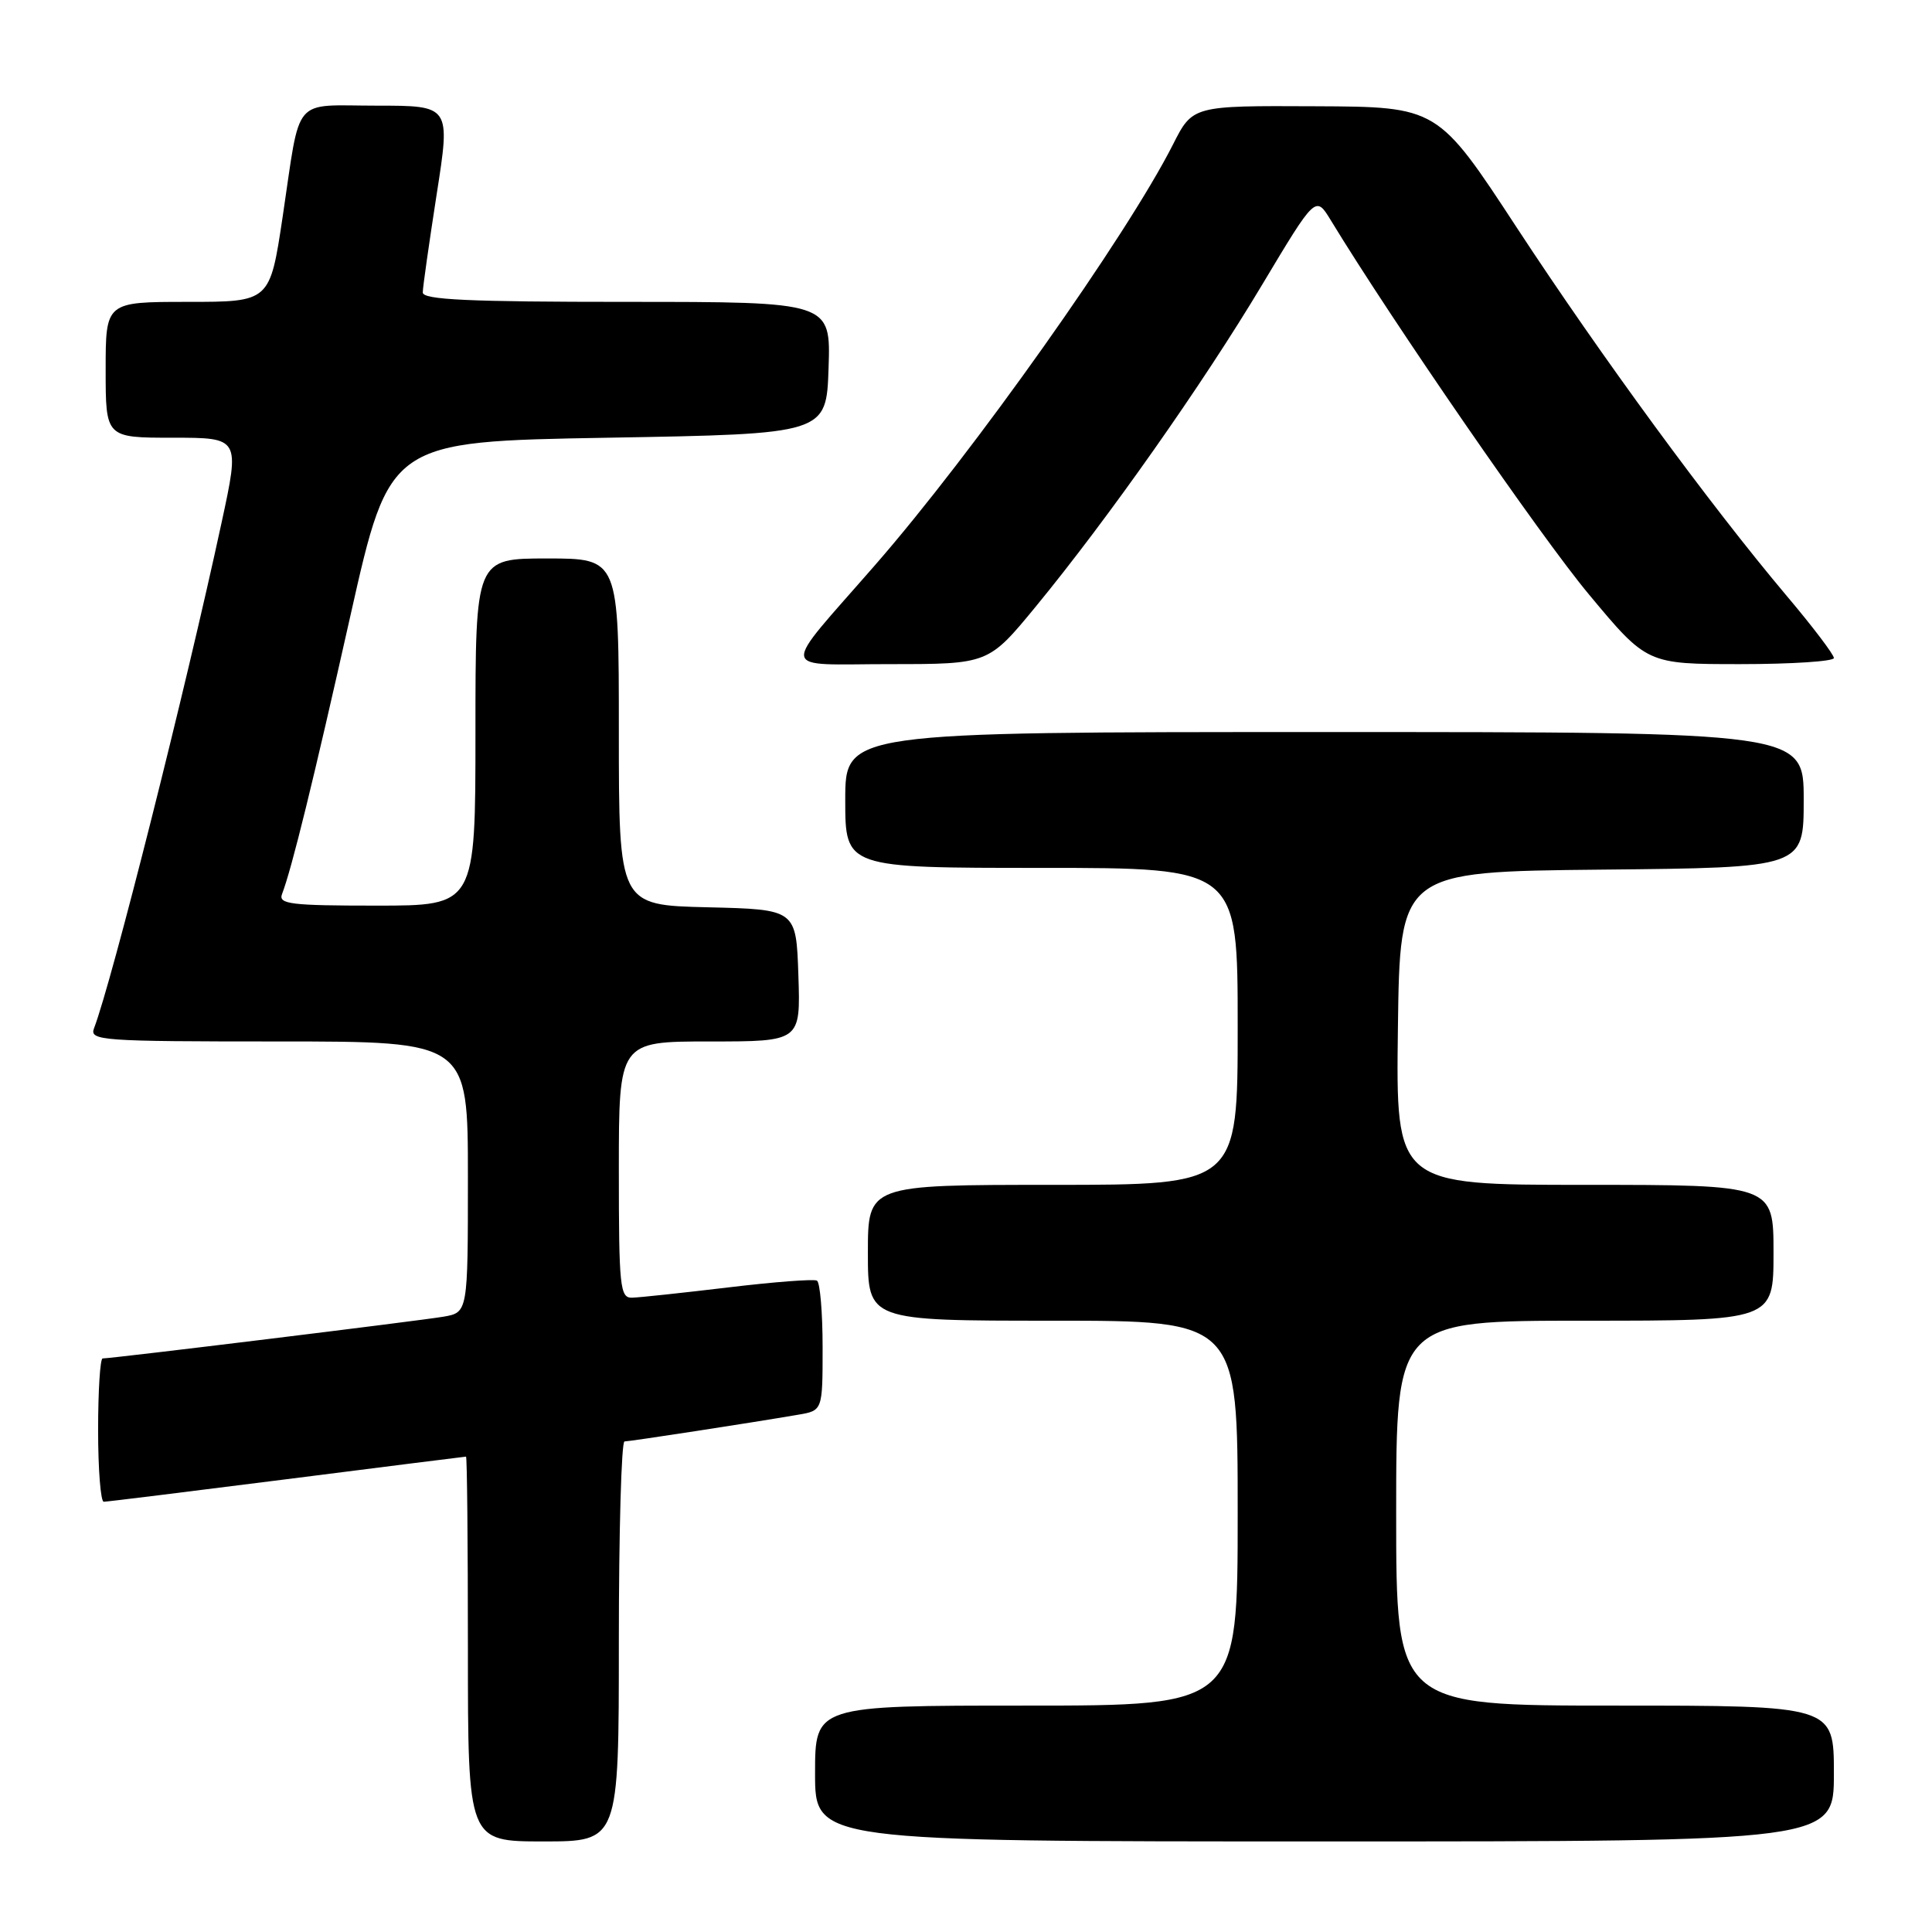 <?xml version="1.0" encoding="UTF-8" standalone="no"?>
<!DOCTYPE svg PUBLIC "-//W3C//DTD SVG 1.1//EN" "http://www.w3.org/Graphics/SVG/1.1/DTD/svg11.dtd" >
<svg xmlns="http://www.w3.org/2000/svg" xmlns:xlink="http://www.w3.org/1999/xlink" version="1.1" viewBox="0 0 256 256">
 <g >
 <path fill="currentColor"
d=" M 82.00 217.50 C 82.00 202.93 82.34 191.00 82.75 191.00 C 83.49 190.99 99.39 188.55 105.75 187.46 C 109.00 186.91 109.00 186.91 109.00 178.51 C 109.00 173.90 108.66 169.93 108.25 169.69 C 107.84 169.46 102.55 169.86 96.50 170.59 C 90.45 171.31 84.71 171.93 83.75 171.95 C 82.15 172.00 82.00 170.54 82.00 155.00 C 82.00 138.00 82.00 138.00 94.04 138.00 C 106.08 138.00 106.08 138.00 105.79 129.25 C 105.50 120.50 105.50 120.50 93.75 120.22 C 82.00 119.94 82.00 119.94 82.00 96.97 C 82.00 74.00 82.00 74.00 72.50 74.00 C 63.00 74.00 63.00 74.00 63.00 97.00 C 63.00 120.00 63.00 120.00 49.89 120.00 C 38.53 120.00 36.86 119.80 37.37 118.47 C 38.66 115.11 41.53 103.43 46.45 81.50 C 51.62 58.50 51.62 58.50 80.56 58.00 C 109.50 57.50 109.50 57.50 109.79 48.75 C 110.08 40.00 110.08 40.00 83.04 40.00 C 62.07 40.00 56.00 39.72 56.02 38.75 C 56.02 38.06 56.86 32.21 57.86 25.75 C 59.70 14.00 59.70 14.00 49.92 14.00 C 38.57 14.00 39.89 12.44 37.45 28.75 C 35.76 40.00 35.76 40.00 24.88 40.00 C 14.00 40.00 14.00 40.00 14.00 49.00 C 14.00 58.00 14.00 58.00 22.90 58.00 C 31.79 58.00 31.79 58.00 29.36 69.25 C 24.56 91.50 14.82 130.09 12.46 136.25 C 11.83 137.89 13.39 138.00 36.89 138.00 C 62.00 138.00 62.00 138.00 62.00 155.95 C 62.00 173.91 62.00 173.91 58.75 174.47 C 55.66 175.00 14.87 180.00 13.60 180.00 C 13.27 180.00 13.00 184.28 13.00 189.50 C 13.00 194.72 13.34 199.00 13.75 198.99 C 14.16 198.99 25.07 197.64 38.00 196.00 C 50.93 194.36 61.61 193.01 61.75 193.01 C 61.89 193.00 62.00 204.47 62.00 218.50 C 62.00 244.00 62.00 244.00 72.00 244.00 C 82.00 244.00 82.00 244.00 82.00 217.50 Z  M 243.00 235.00 C 243.00 226.00 243.00 226.00 214.00 226.00 C 185.00 226.00 185.00 226.00 185.00 200.50 C 185.00 175.00 185.00 175.00 210.00 175.00 C 235.00 175.00 235.00 175.00 235.00 166.00 C 235.00 157.00 235.00 157.00 209.98 157.00 C 184.96 157.00 184.96 157.00 185.23 136.25 C 185.50 115.50 185.50 115.50 212.25 115.23 C 239.00 114.97 239.00 114.97 239.00 105.98 C 239.00 97.00 239.00 97.00 175.50 97.00 C 112.00 97.00 112.00 97.00 112.00 106.00 C 112.00 115.00 112.00 115.00 138.00 115.00 C 164.00 115.00 164.00 115.00 164.00 136.00 C 164.00 157.00 164.00 157.00 139.50 157.00 C 115.00 157.00 115.00 157.00 115.00 166.00 C 115.00 175.00 115.00 175.00 139.50 175.00 C 164.00 175.00 164.00 175.00 164.00 200.50 C 164.00 226.00 164.00 226.00 136.00 226.00 C 108.00 226.00 108.00 226.00 108.00 235.00 C 108.00 244.00 108.00 244.00 175.50 244.00 C 243.00 244.00 243.00 244.00 243.00 235.00 Z  M 137.24 80.38 C 146.83 68.71 159.40 50.85 167.24 37.73 C 174.33 25.89 174.33 25.89 176.34 29.19 C 184.54 42.66 204.17 71.13 210.53 78.75 C 218.23 88.00 218.23 88.00 230.62 88.00 C 237.43 88.00 243.00 87.63 243.00 87.19 C 243.00 86.74 240.19 83.03 236.75 78.96 C 226.52 66.82 212.19 47.26 201.00 30.19 C 190.50 14.15 190.50 14.15 174.27 14.08 C 158.03 14.00 158.03 14.00 155.42 19.16 C 149.28 31.27 128.96 59.97 115.94 74.89 C 103.21 89.49 102.98 88.00 117.91 88.00 C 130.97 88.00 130.97 88.00 137.24 80.38 Z "/>
</g>
</svg>